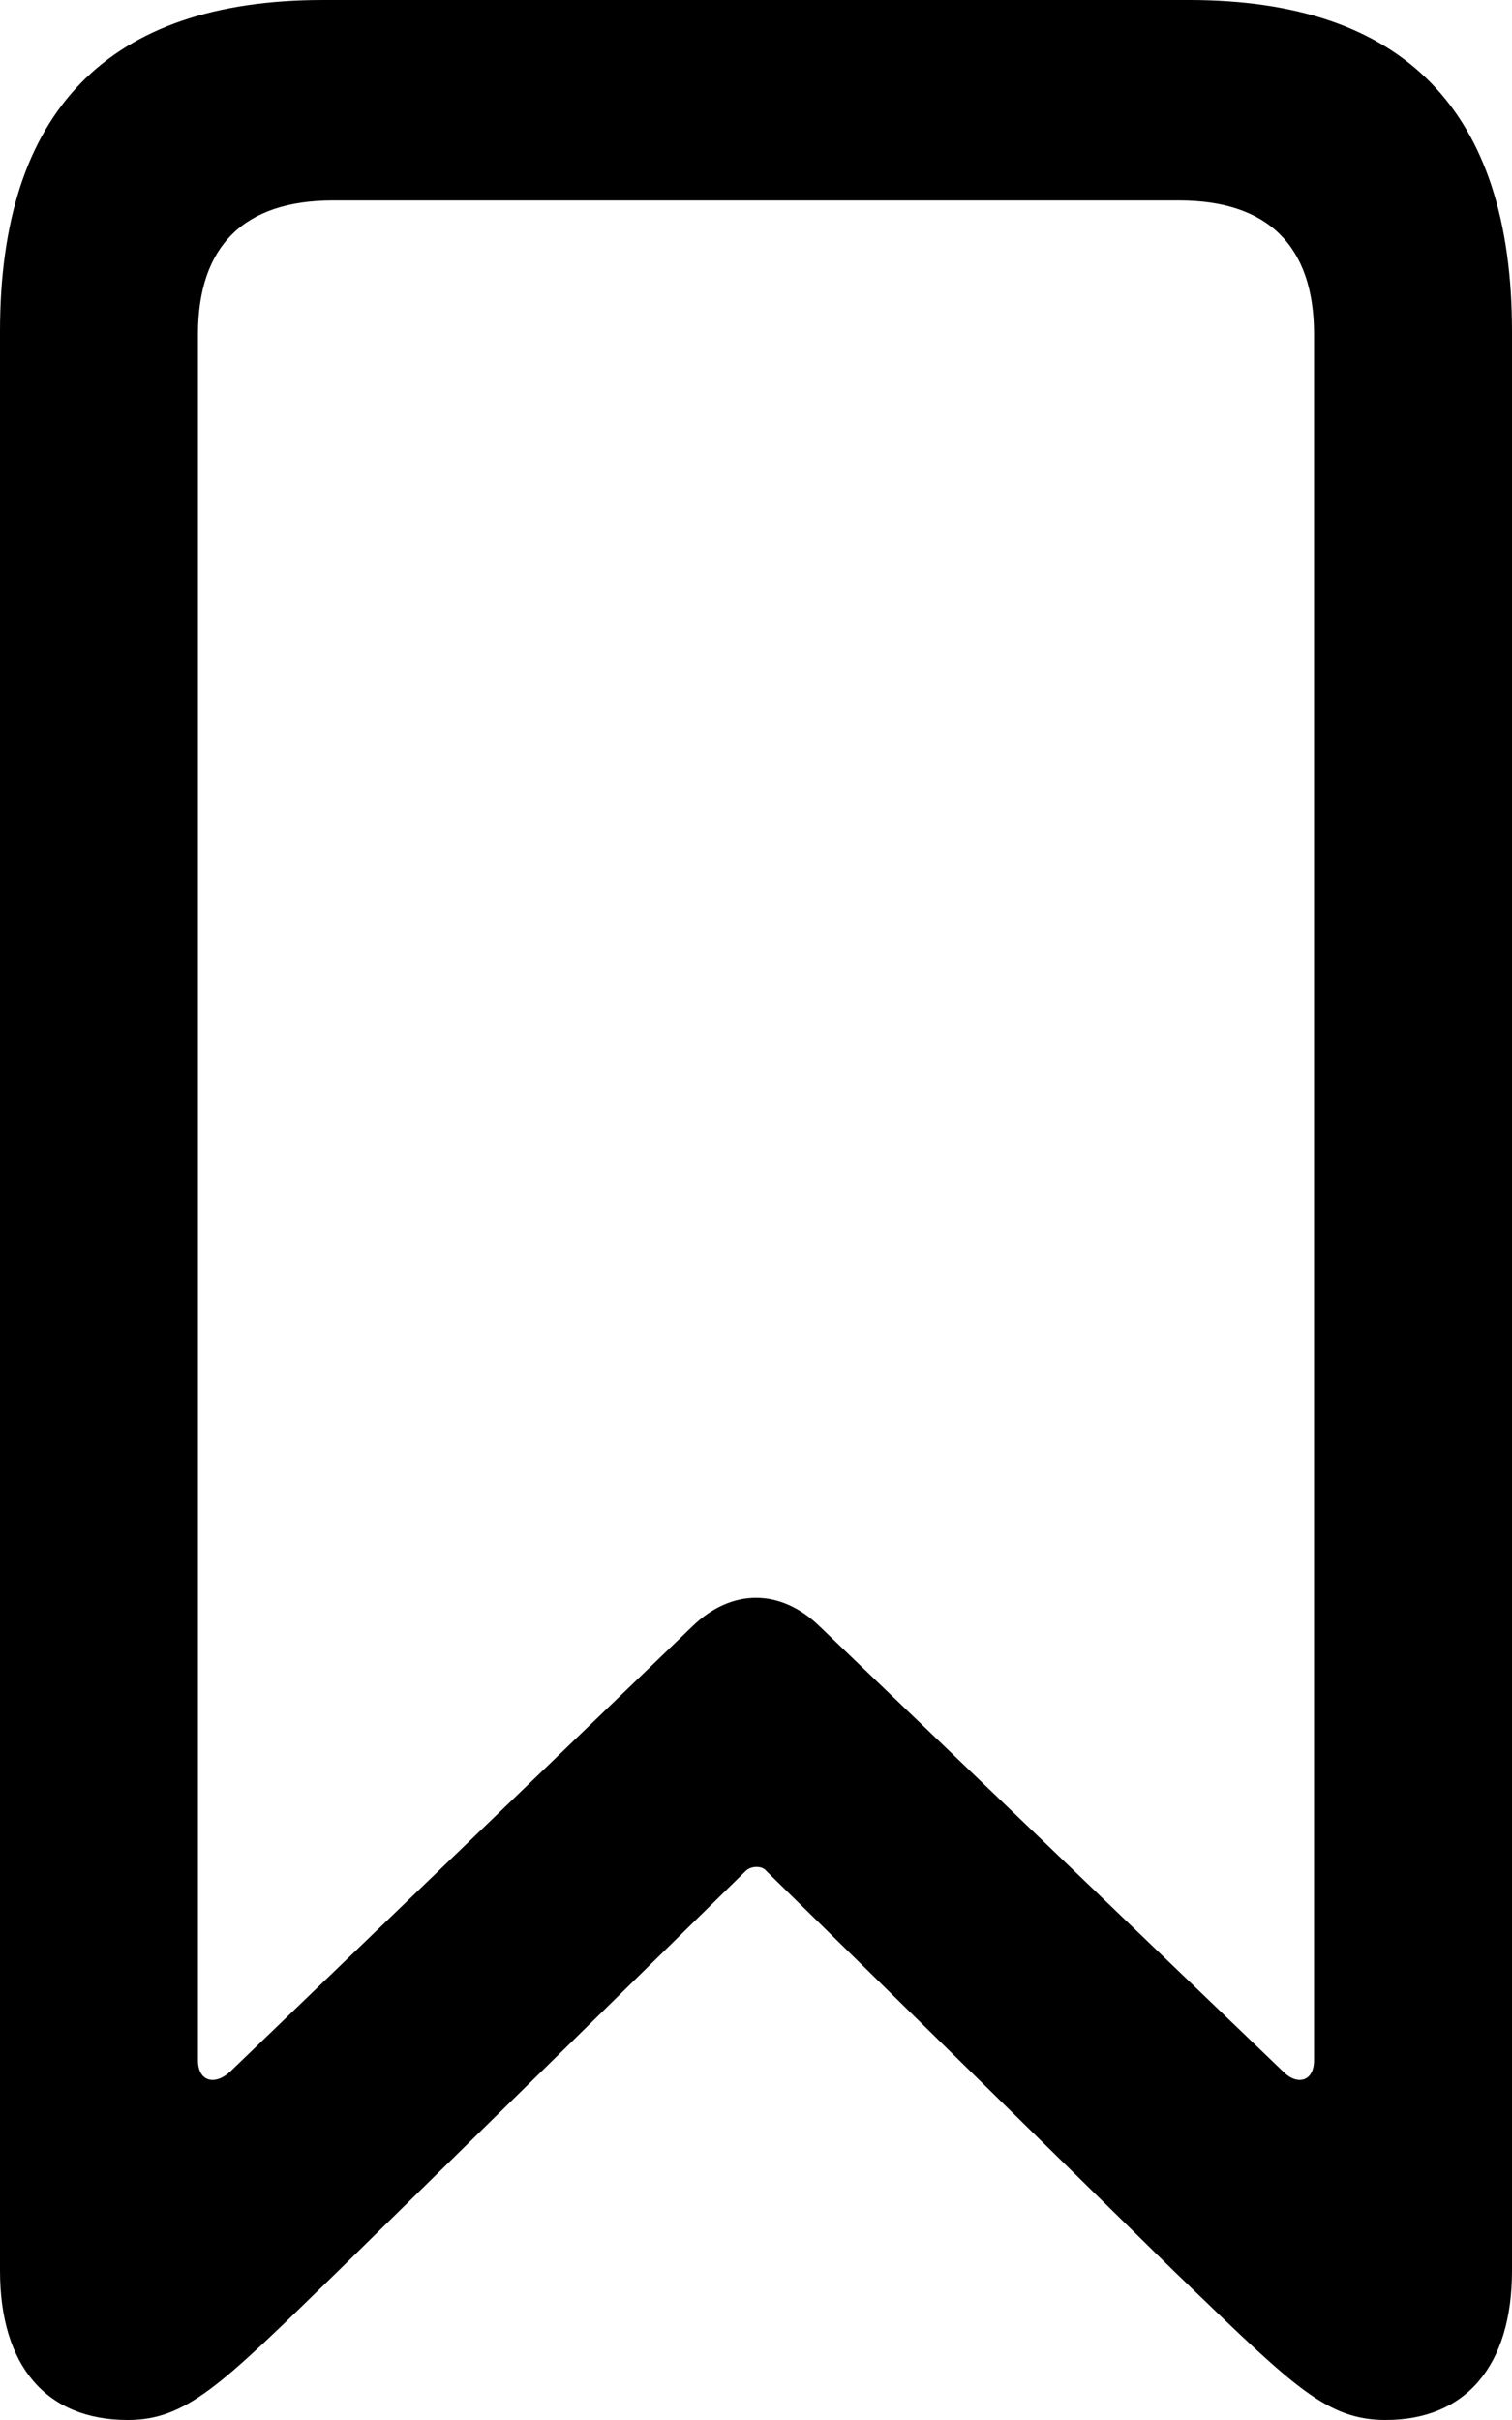 <svg width="15" height="24" viewBox="0 0 15 24" fill="none" xmlns="http://www.w3.org/2000/svg">
<path fill-rule="evenodd" clip-rule="evenodd" d="M3.269 22.606C2.185 23.663 1.84 24 1.267 24C0.46 24 0 23.464 0 22.519V3.286C0 1.1 1.072 0 3.203 0H11.797C13.928 0 15 1.1 15 3.286V22.519C15 23.464 14.54 24 13.746 24C13.177 24 12.847 23.681 11.822 22.693C11.769 22.641 11.714 22.588 11.657 22.534L7.604 18.557C7.563 18.501 7.451 18.501 7.396 18.557L3.343 22.534L3.269 22.606ZM1.964 20.432C1.964 20.644 2.131 20.686 2.284 20.545L6.866 16.132C7.256 15.751 7.744 15.751 8.134 16.132L12.73 20.545C12.869 20.686 13.036 20.644 13.036 20.432V3.314C13.036 2.439 12.577 1.988 11.699 1.988H3.301C2.423 1.988 1.964 2.439 1.964 3.314V20.432Z" fill="black"/>
</svg>

